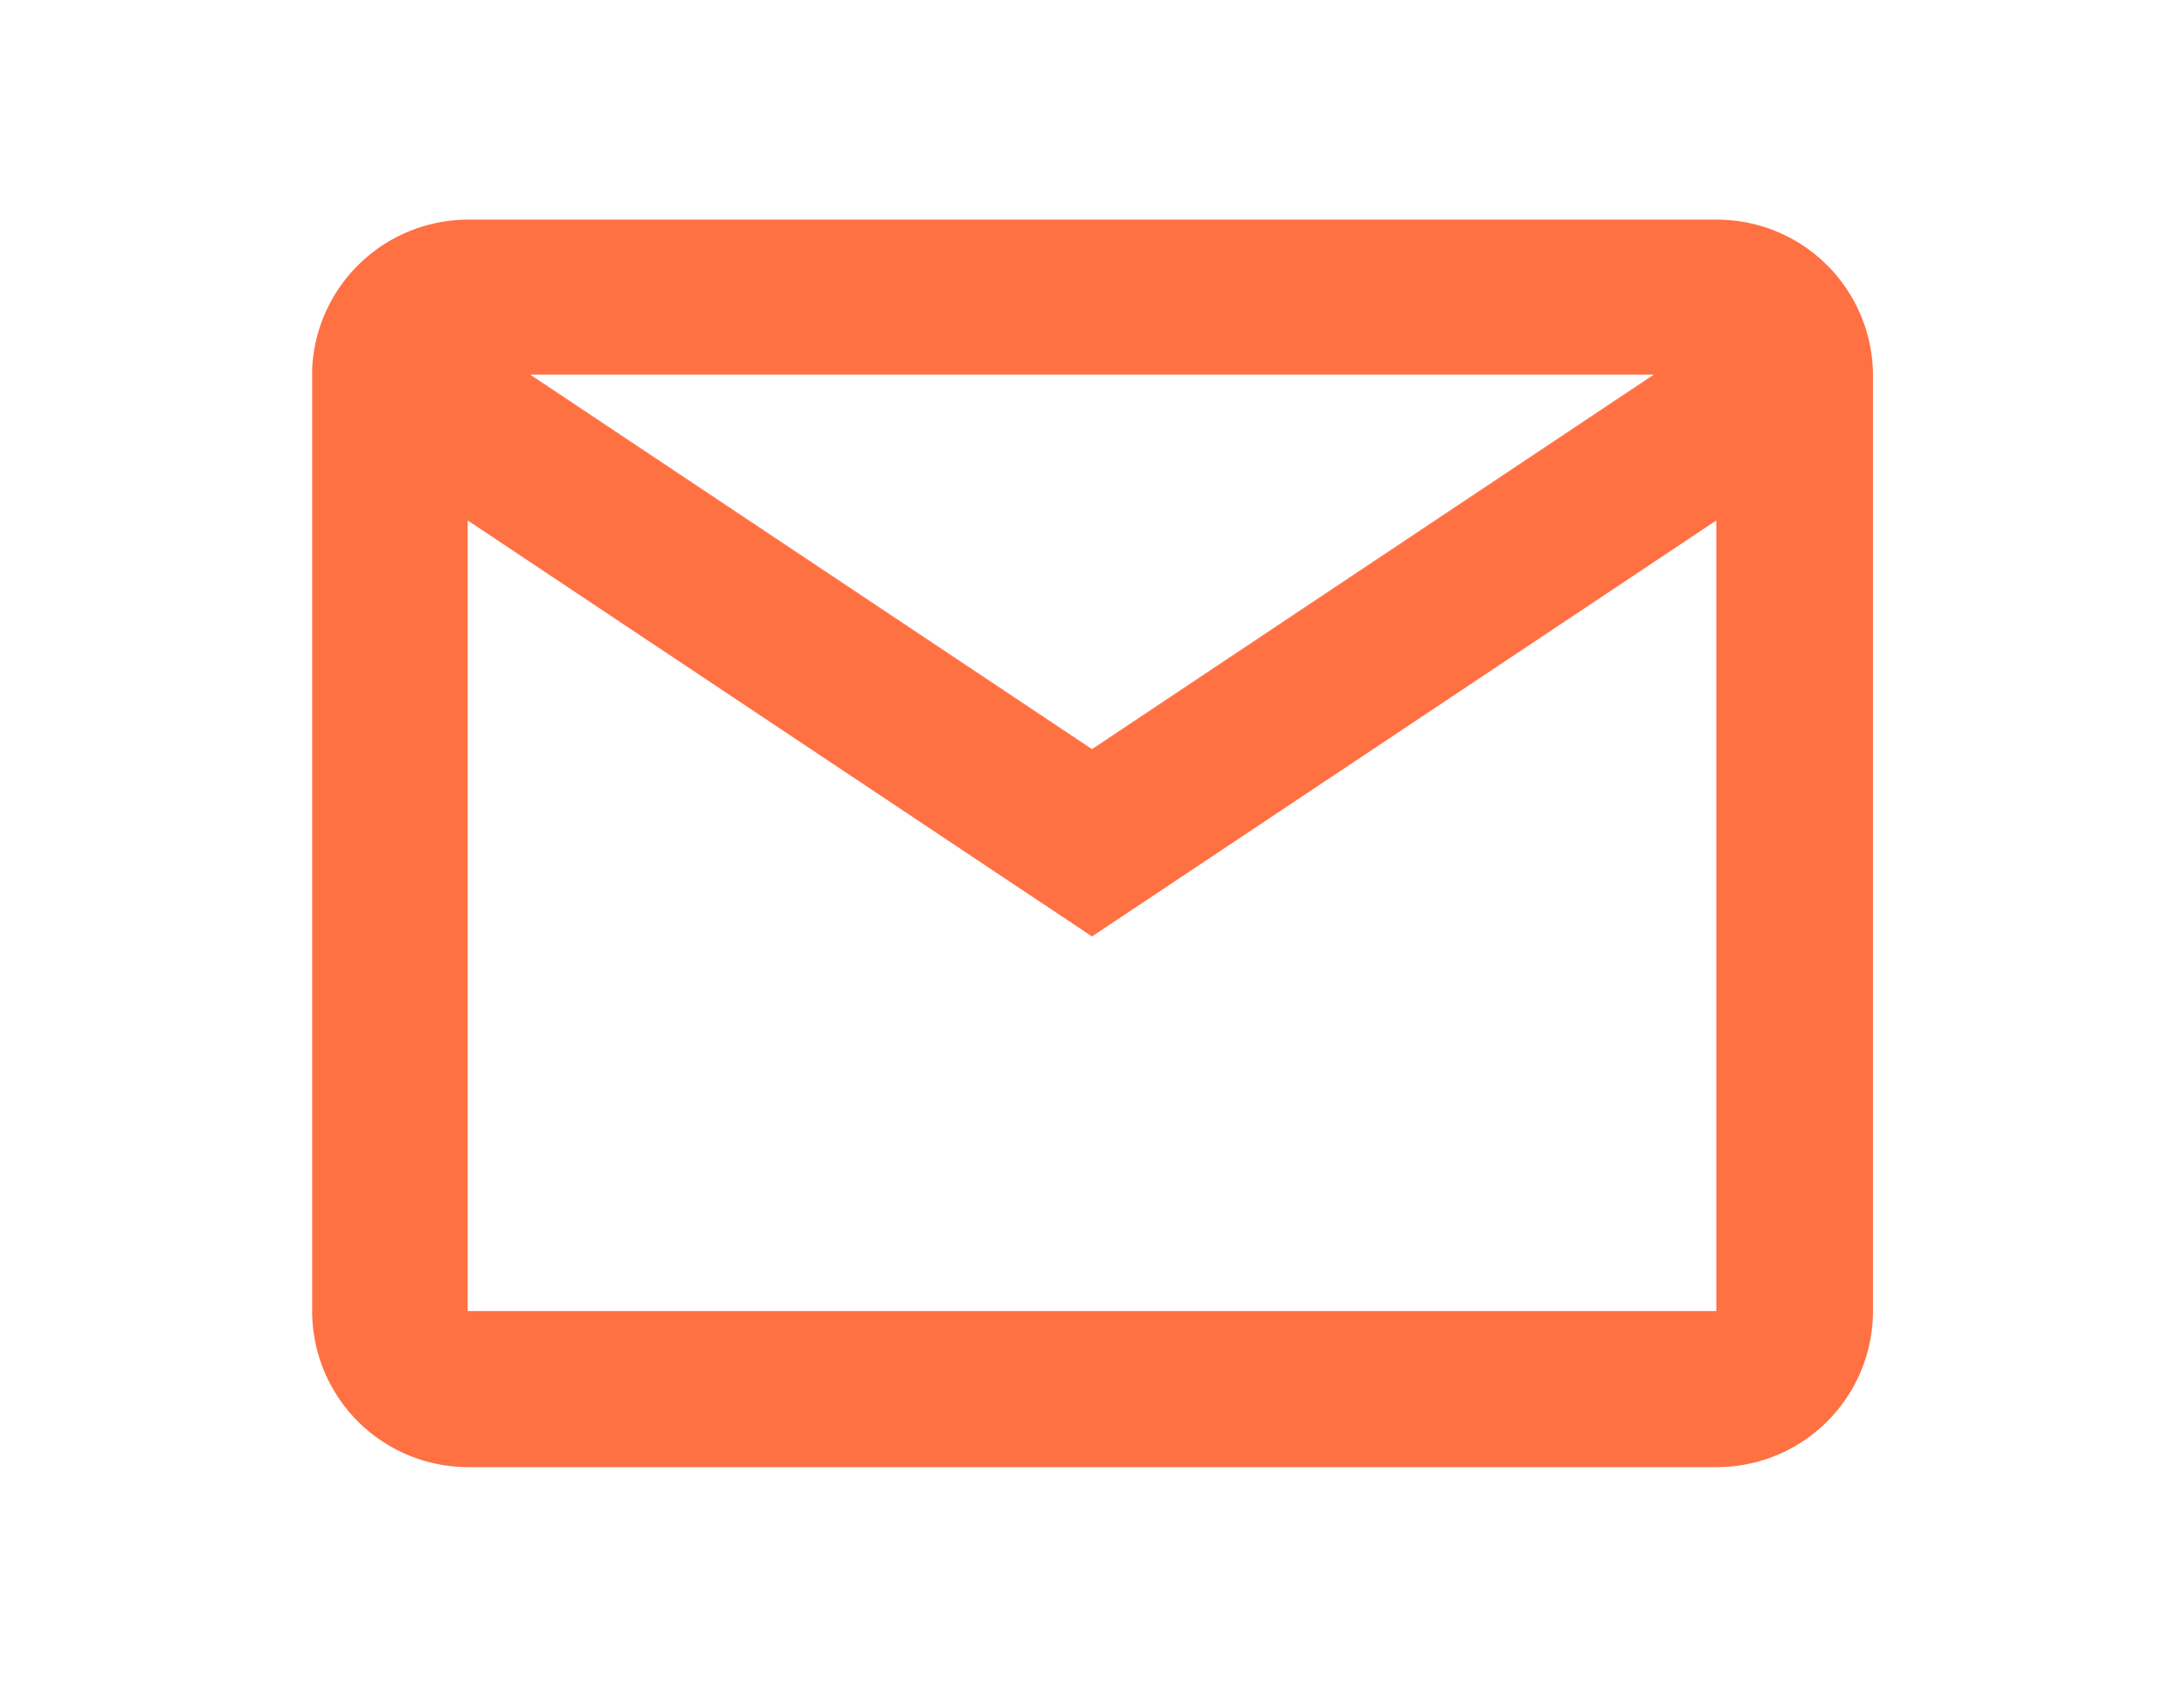 <svg id="Layer_1" data-name="Layer 1" xmlns="http://www.w3.org/2000/svg" viewBox="0 0 76.96 59.41"><defs><style>.cls-1{fill:#ff7043;}</style></defs><path class="cls-1" d="M60.48,51.7h-44A5.5,5.5,0,0,1,11,46.2V13a5.51,5.51,0,0,1,5.5-5.26h44A5.5,5.5,0,0,1,66,13.2v33A5.5,5.5,0,0,1,60.48,51.7Zm-44-33.36V46.2h44V18.34L38.48,33Zm2.2-5.14,19.8,13.2,19.8-13.2Z"/></svg>